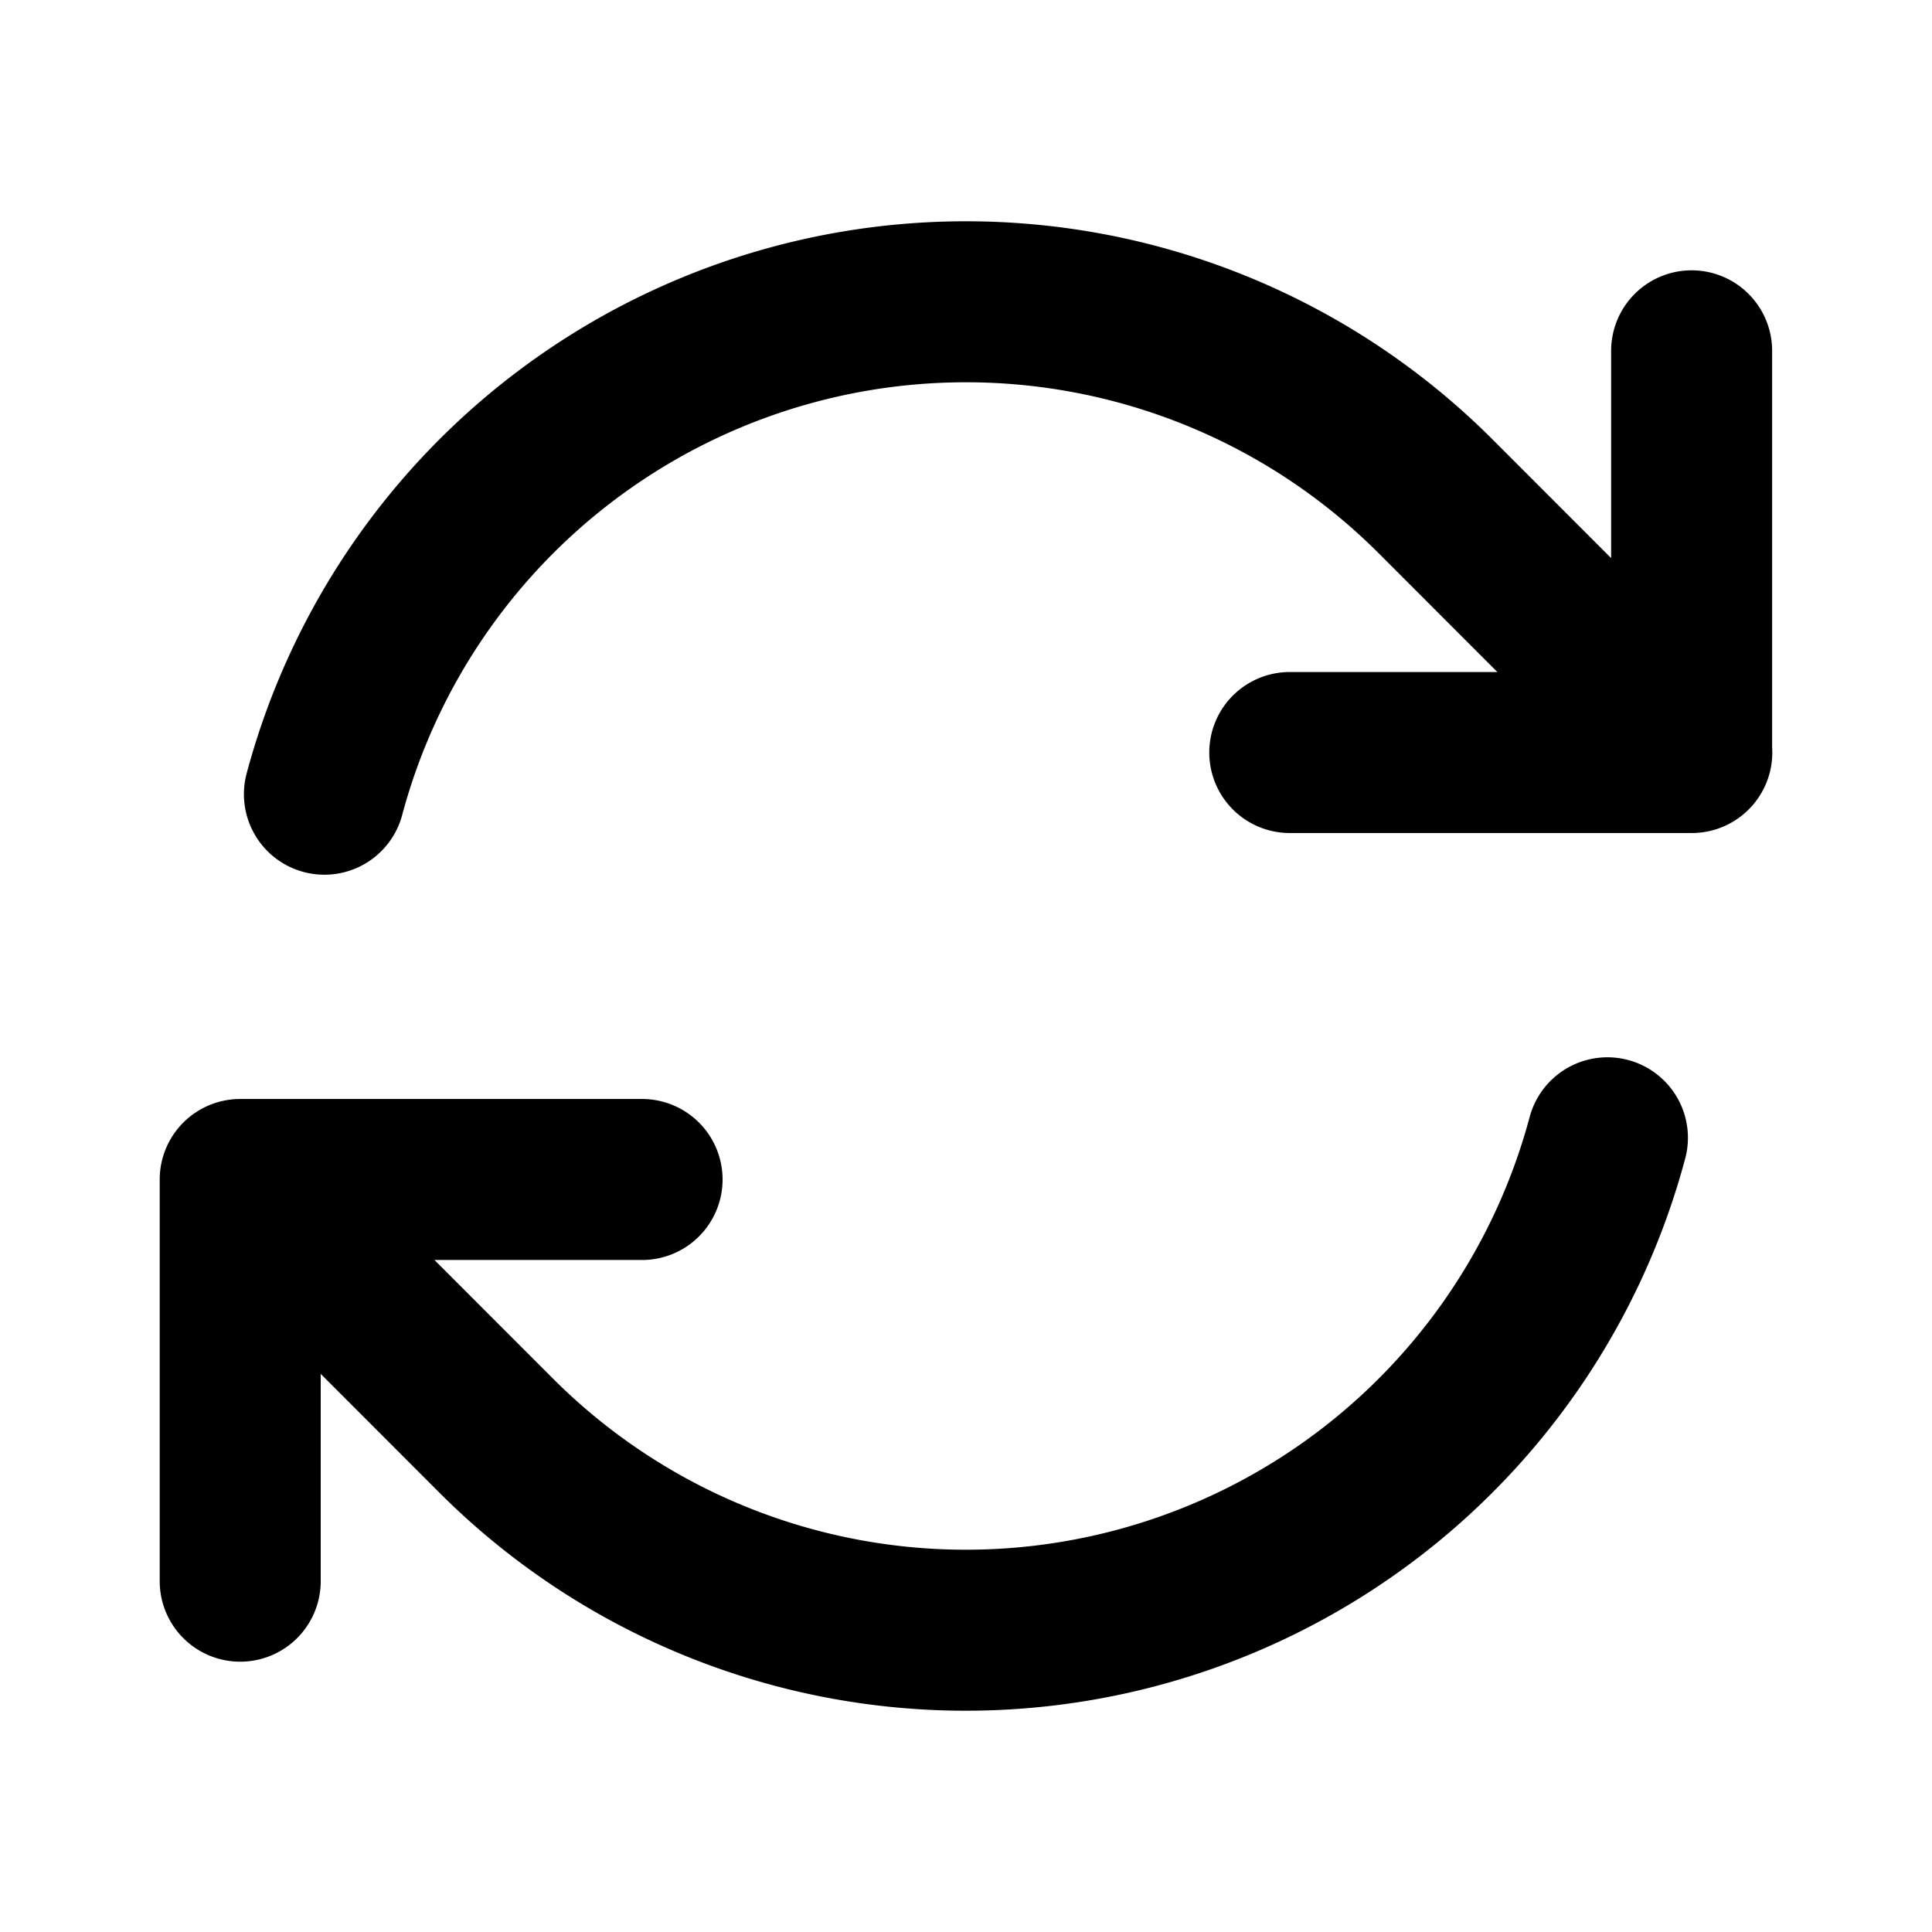 <svg xmlns="http://www.w3.org/2000/svg" width="12" height="12" fill="none" viewBox="0 0 12 12">
  <path stroke="currentColor" stroke-linecap="round" stroke-linejoin="round" d="M8.011 4.674h2.497v0M1.492 9.821V7.326m0 0h2.496m-2.496 0 1.59 1.591a4.125 4.125 0 0 0 6.902-1.85M2.015 4.933a4.125 4.125 0 0 1 6.902-1.85l1.59 1.591m0-2.495v2.495"/>
</svg>
